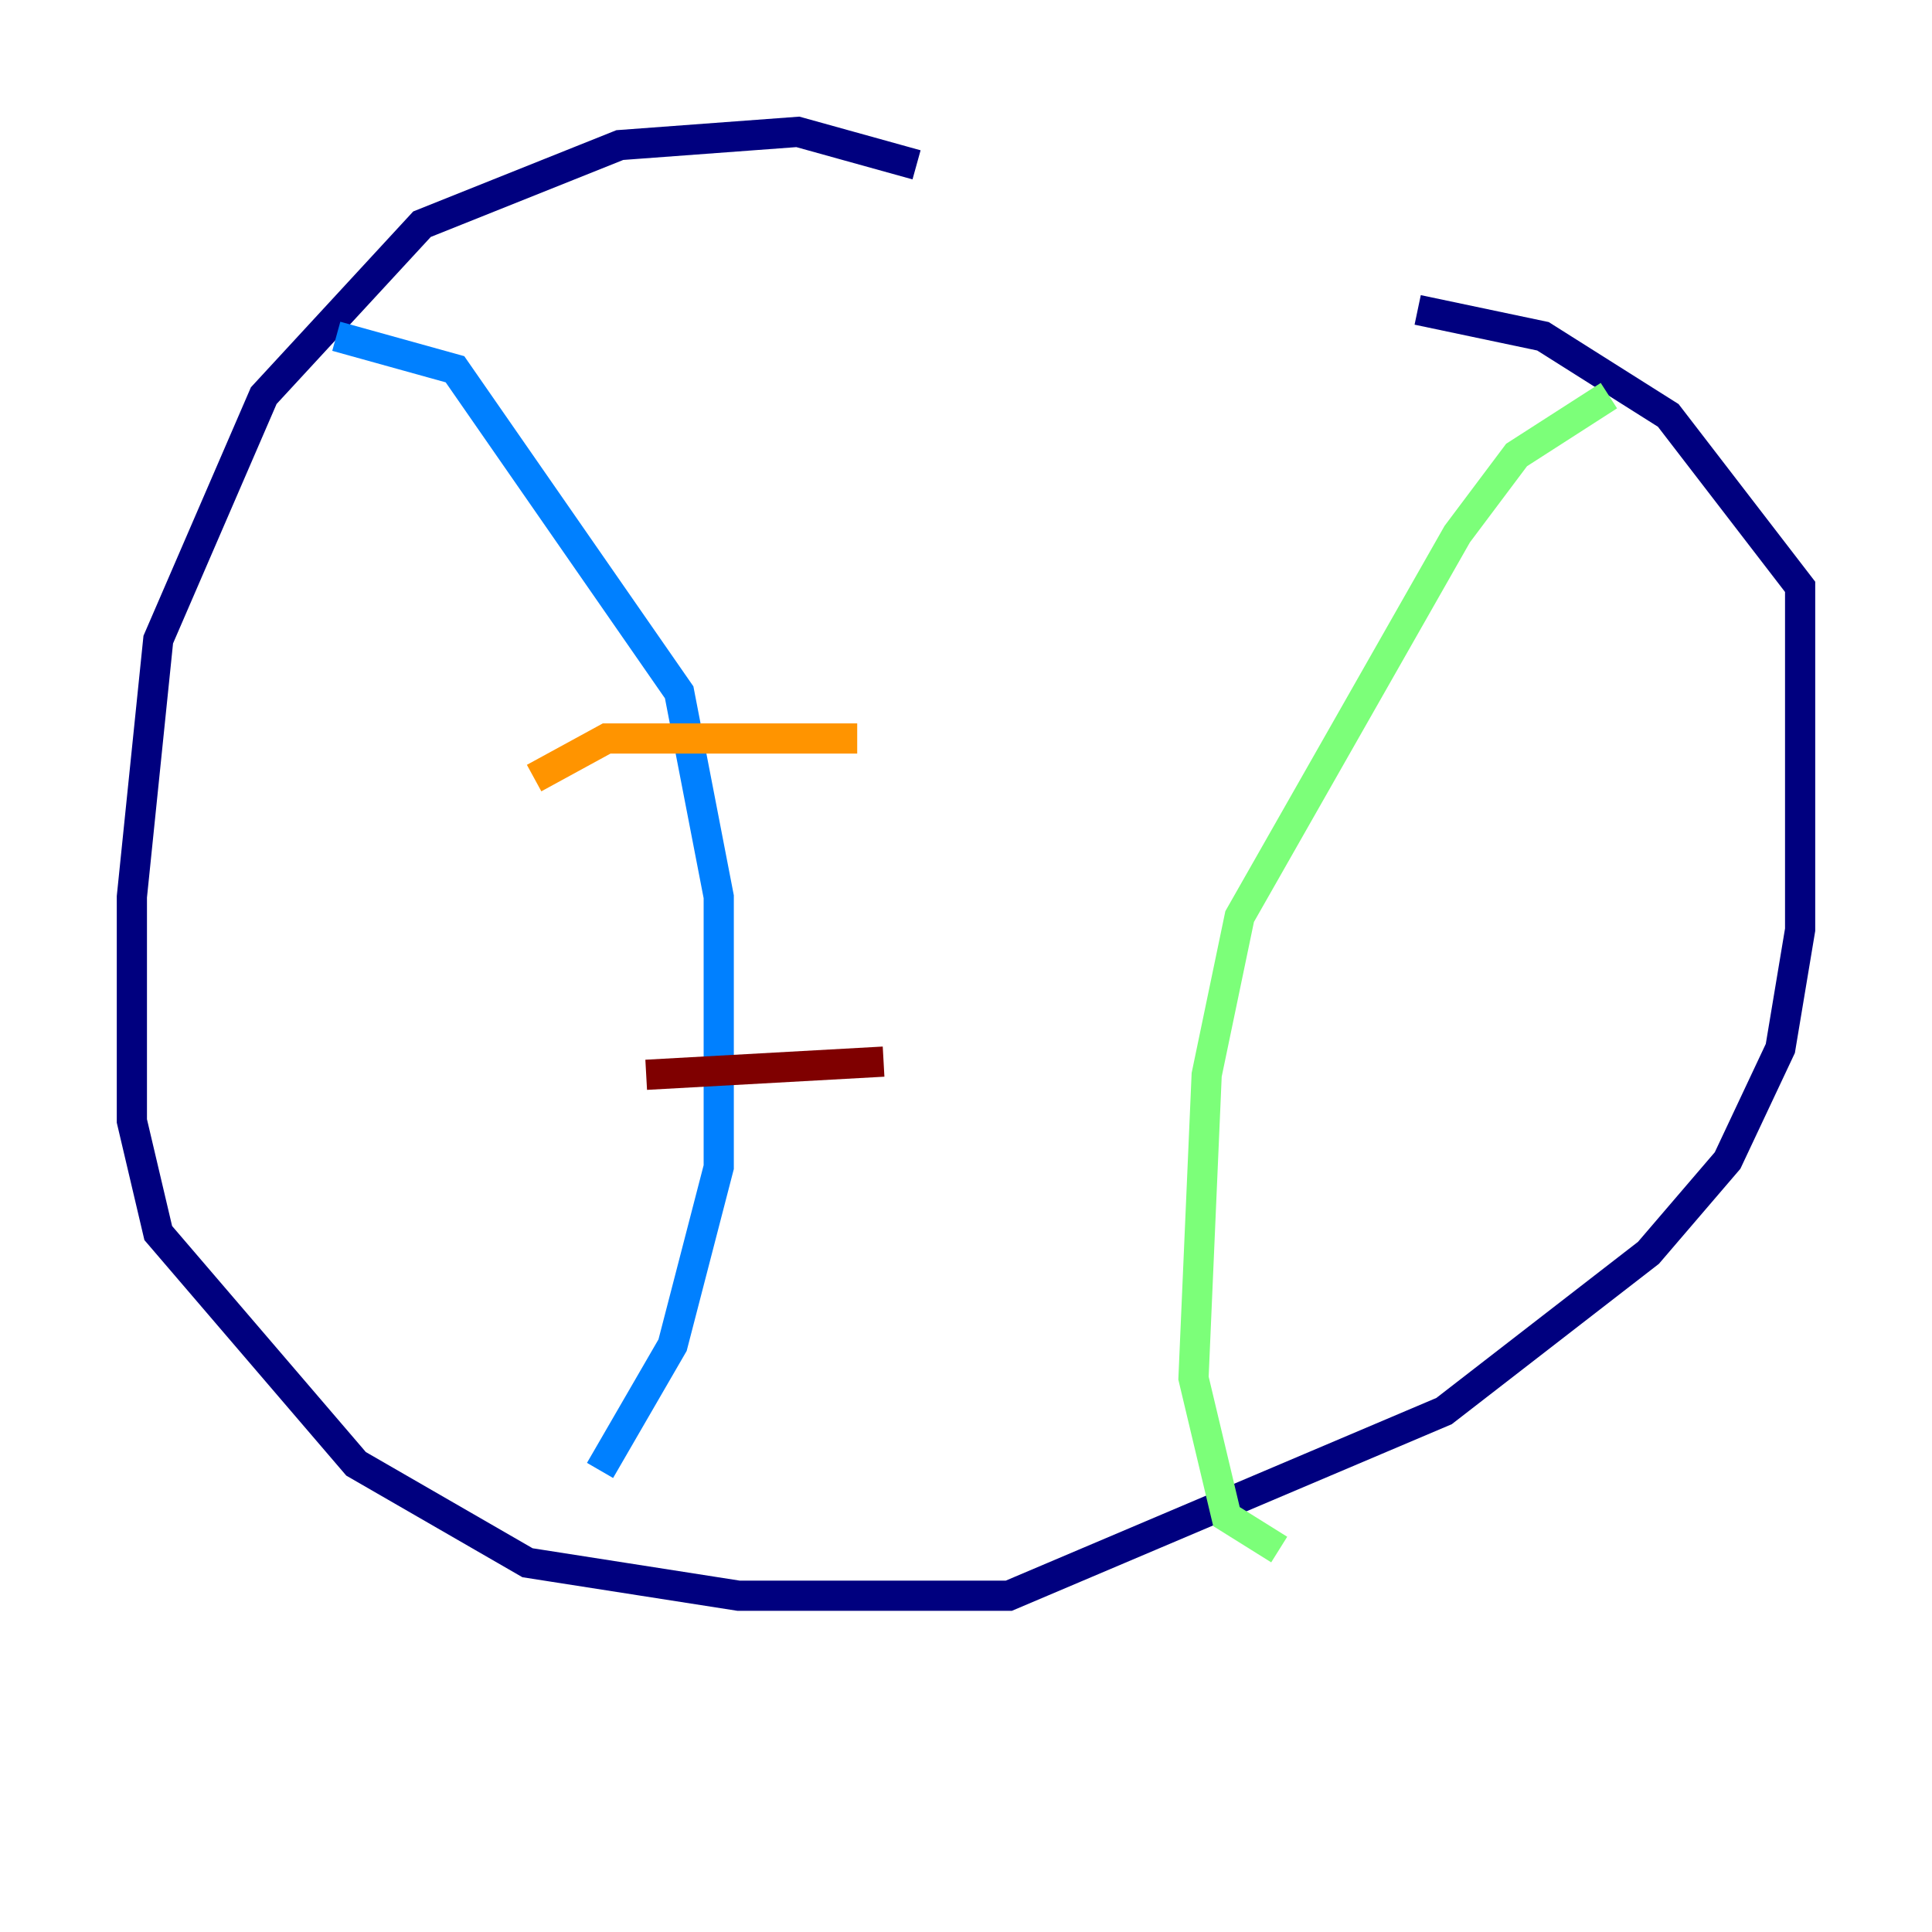 <?xml version="1.0" encoding="utf-8" ?>
<svg baseProfile="tiny" height="128" version="1.2" viewBox="0,0,128,128" width="128" xmlns="http://www.w3.org/2000/svg" xmlns:ev="http://www.w3.org/2001/xml-events" xmlns:xlink="http://www.w3.org/1999/xlink"><defs /><polyline fill="none" points="60.724,10.921 52.86,8.737 41.065,9.611 27.959,14.853 17.474,26.212 10.485,42.375 8.737,59.413 8.737,74.266 10.485,81.693 23.59,96.983 34.949,103.536 48.928,105.72 66.84,105.72 95.672,93.488 109.215,83.003 114.457,76.887 117.952,69.461 119.263,61.597 119.263,38.88 110.526,27.522 102.225,22.28 93.925,20.532" stroke="#00007f" stroke-width="2" /><polyline fill="none" points="22.28,22.28 30.143,24.464 44.997,45.87 47.618,59.413 47.618,77.324 44.56,89.12 39.754,97.42" stroke="#0080ff" stroke-width="2" /><polyline fill="none" points="106.594,26.212 100.478,30.143 96.546,35.386 82.13,60.724 79.945,71.208 79.072,91.304 81.256,100.478 84.751,102.662" stroke="#7cff79" stroke-width="2" /><polyline fill="none" points="35.386,51.55 40.191,48.928 56.792,48.928" stroke="#ff9400" stroke-width="2" /><polyline fill="none" points="42.812,71.208 58.539,70.335" stroke="#7f0000" stroke-width="2" /></svg>